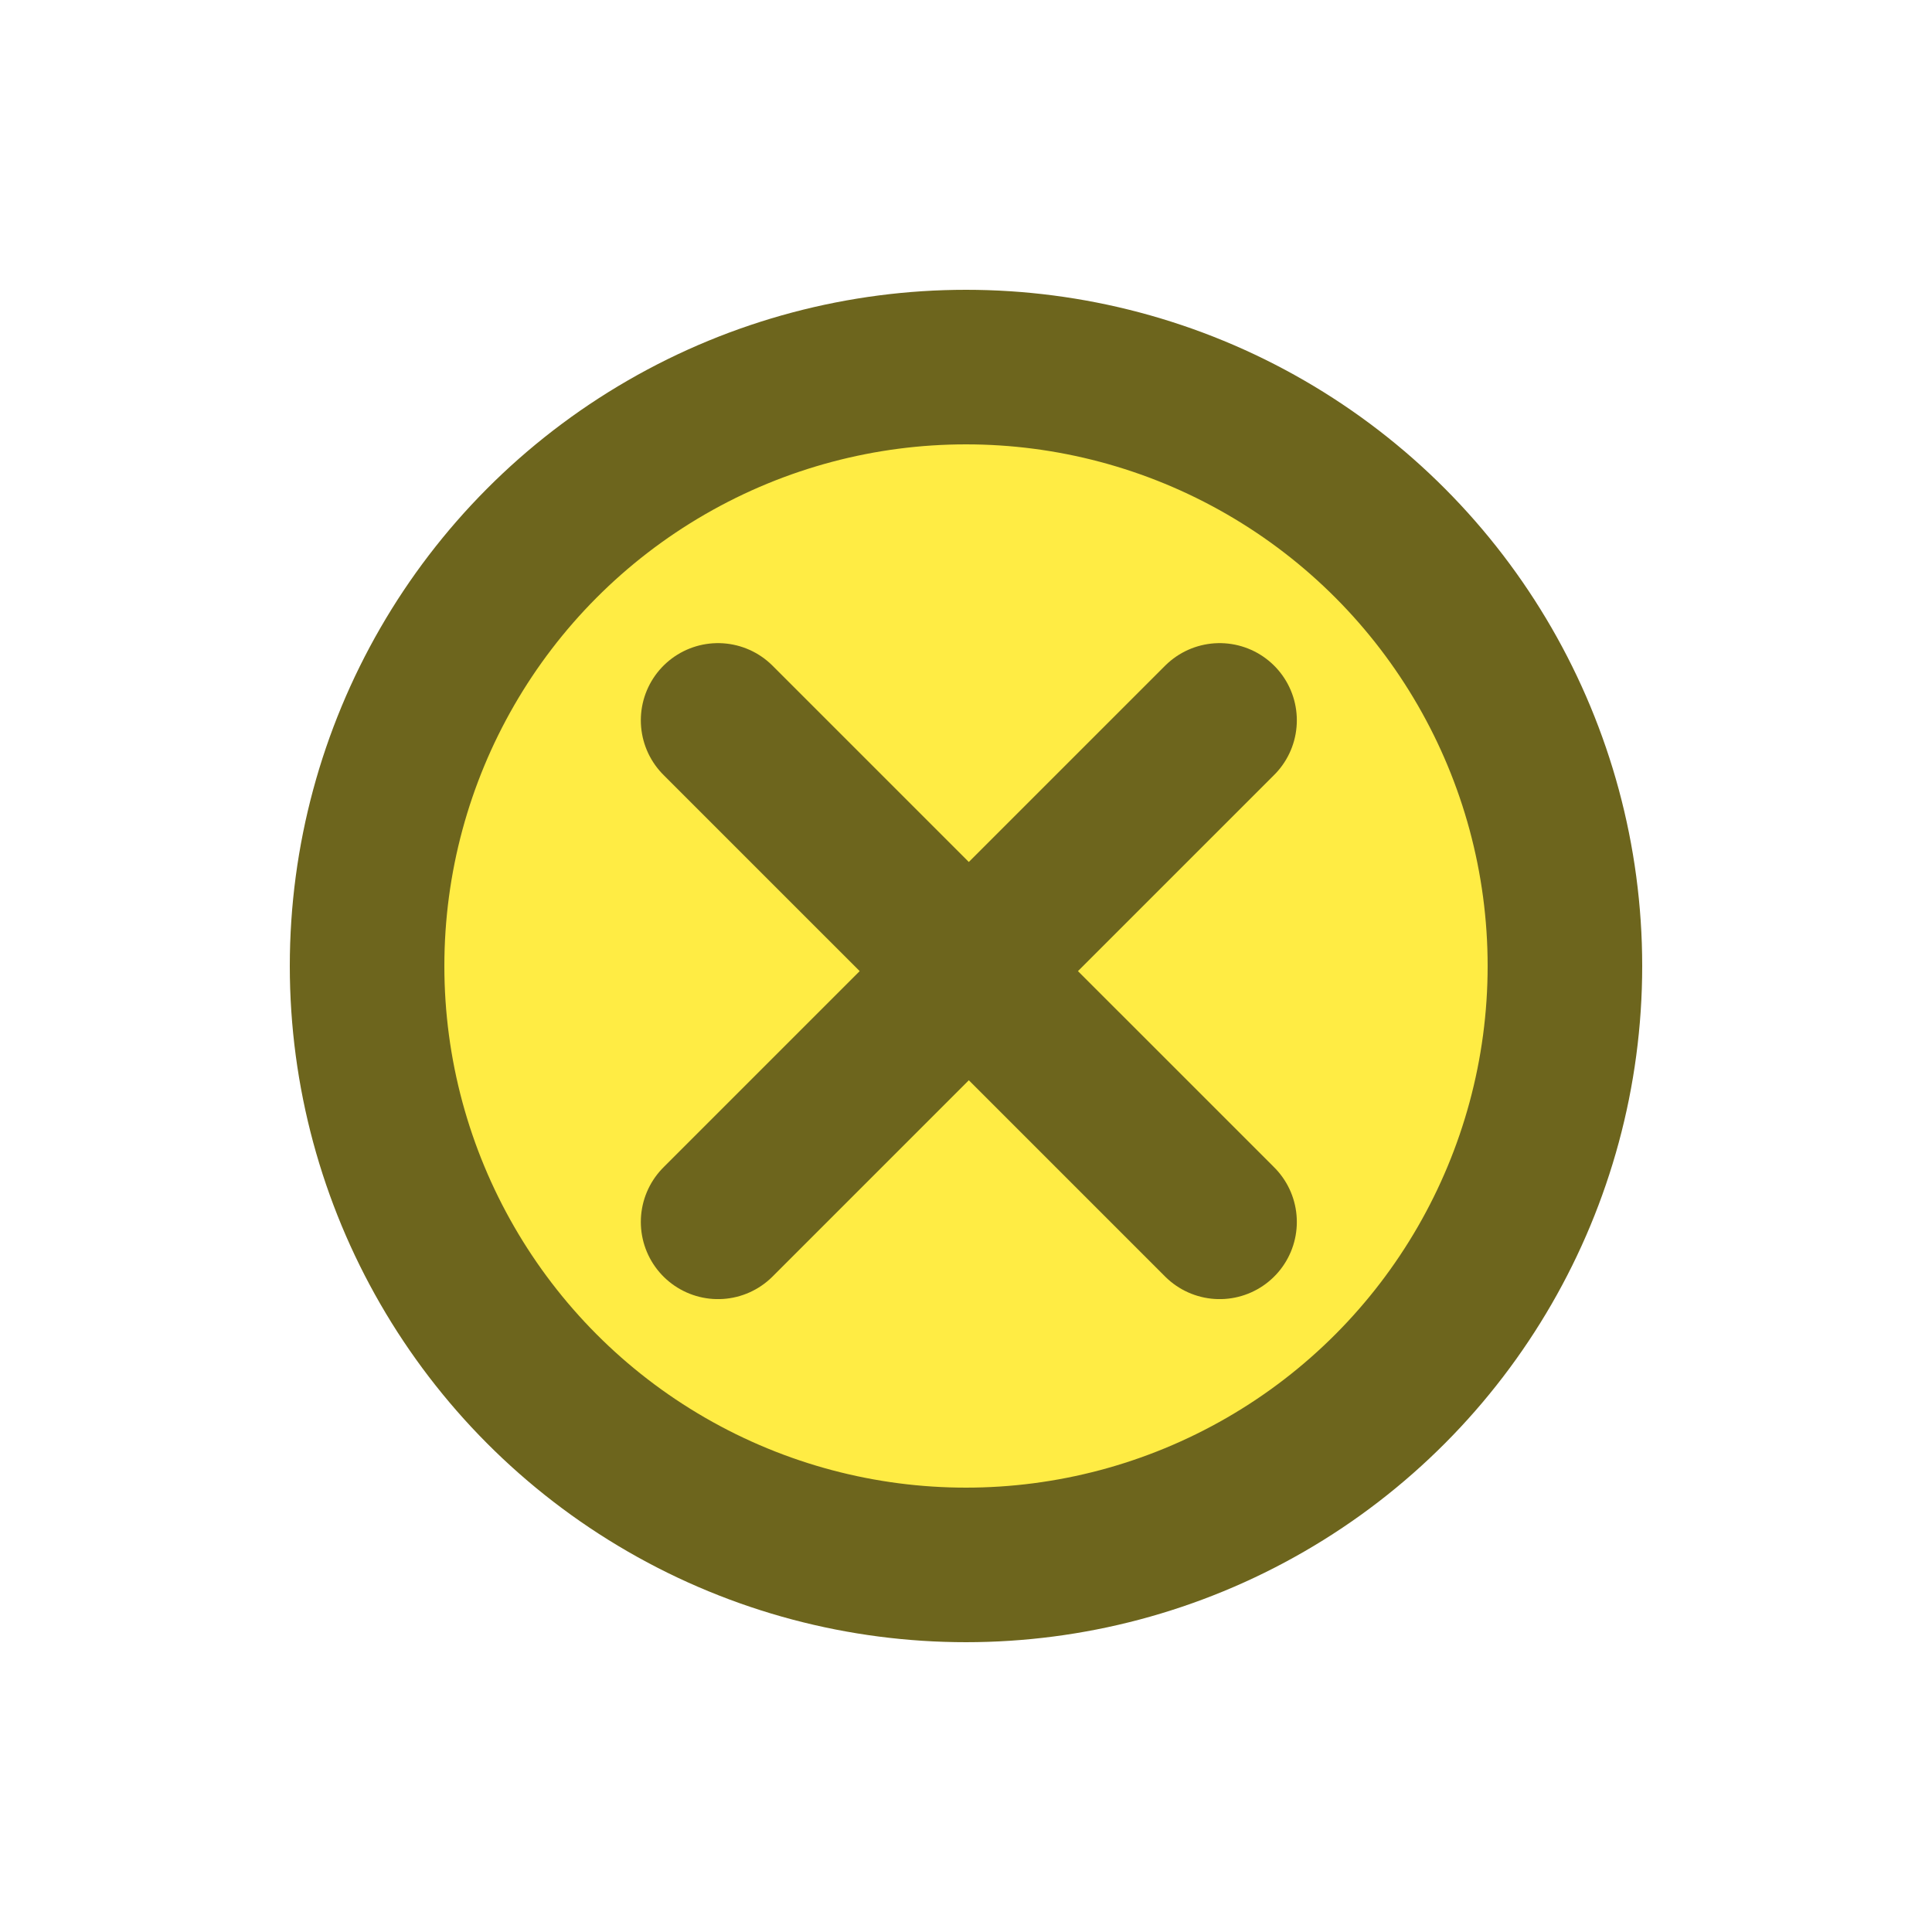 <?xml version="1.0" encoding="UTF-8" standalone="no"?>
<!-- Created with Inkscape (http://www.inkscape.org/) -->

<svg
   width="5cm"
   height="5cm"
   viewBox="0 0 50 50"
   version="1.1"
   id="svg1"
   inkscape:version="1.3.2 (091e20e, 2023-11-25, custom)"
   sodipodi:docname="coinCross.svg"
   xmlns:inkscape="http://www.inkscape.org/namespaces/inkscape"
   xmlns:sodipodi="http://sodipodi.sourceforge.net/DTD/sodipodi-0.dtd"
   xmlns="http://www.w3.org/2000/svg"
   xmlns:svg="http://www.w3.org/2000/svg">
  <sodipodi:namedview
     id="namedview1"
     pagecolor="#ffffff"
     bordercolor="#999999"
     borderopacity="1"
     inkscape:showpageshadow="2"
     inkscape:pageopacity="0"
     inkscape:pagecheckerboard="0"
     inkscape:deskcolor="#d1d1d1"
     inkscape:document-units="mm"
     inkscape:zoom="2.9833399"
     inkscape:cx="89.329414"
     inkscape:cy="89.497011"
     inkscape:window-width="1440"
     inkscape:window-height="830"
     inkscape:window-x="-6"
     inkscape:window-y="-6"
     inkscape:window-maximized="1"
     inkscape:current-layer="layer1" />
  <defs
     id="defs1" />
  <g
     inkscape:label="Livello 1"
     inkscape:groupmode="layer"
     id="layer1">
    <circle
       style="fill:#ffec44;fill-opacity:1;stroke:#6d651d;stroke-width:4;stroke-linecap:round;stroke-linejoin:round;stroke-miterlimit:0;stroke-dasharray:none;stroke-opacity:1"
       id="path1"
       cx="25"
       cy="25"
       r="15.5" />
    <g
       id="g4"
       transform="matrix(0.228,0,0,0.228,2.568,3.428)"
       style="stroke-width:17.52;stroke-dasharray:none">
      <path
         style="fill:#ffec44;fill-opacity:1;stroke:#6d651d;stroke-width:17.52;stroke-linecap:round;stroke-linejoin:round;stroke-miterlimit:0;stroke-dasharray:none;stroke-opacity:1"
         d="M 70.236,66.725 127.178,123.666"
         id="path3" />
      <path
         style="fill:#ffec44;fill-opacity:1;stroke:#6d651d;stroke-width:17.52;stroke-linecap:round;stroke-linejoin:round;stroke-miterlimit:0;stroke-dasharray:none;stroke-opacity:1"
         d="M 127.178,66.725 70.236,123.666"
         id="path4" />
    </g>
  </g>
</svg>
